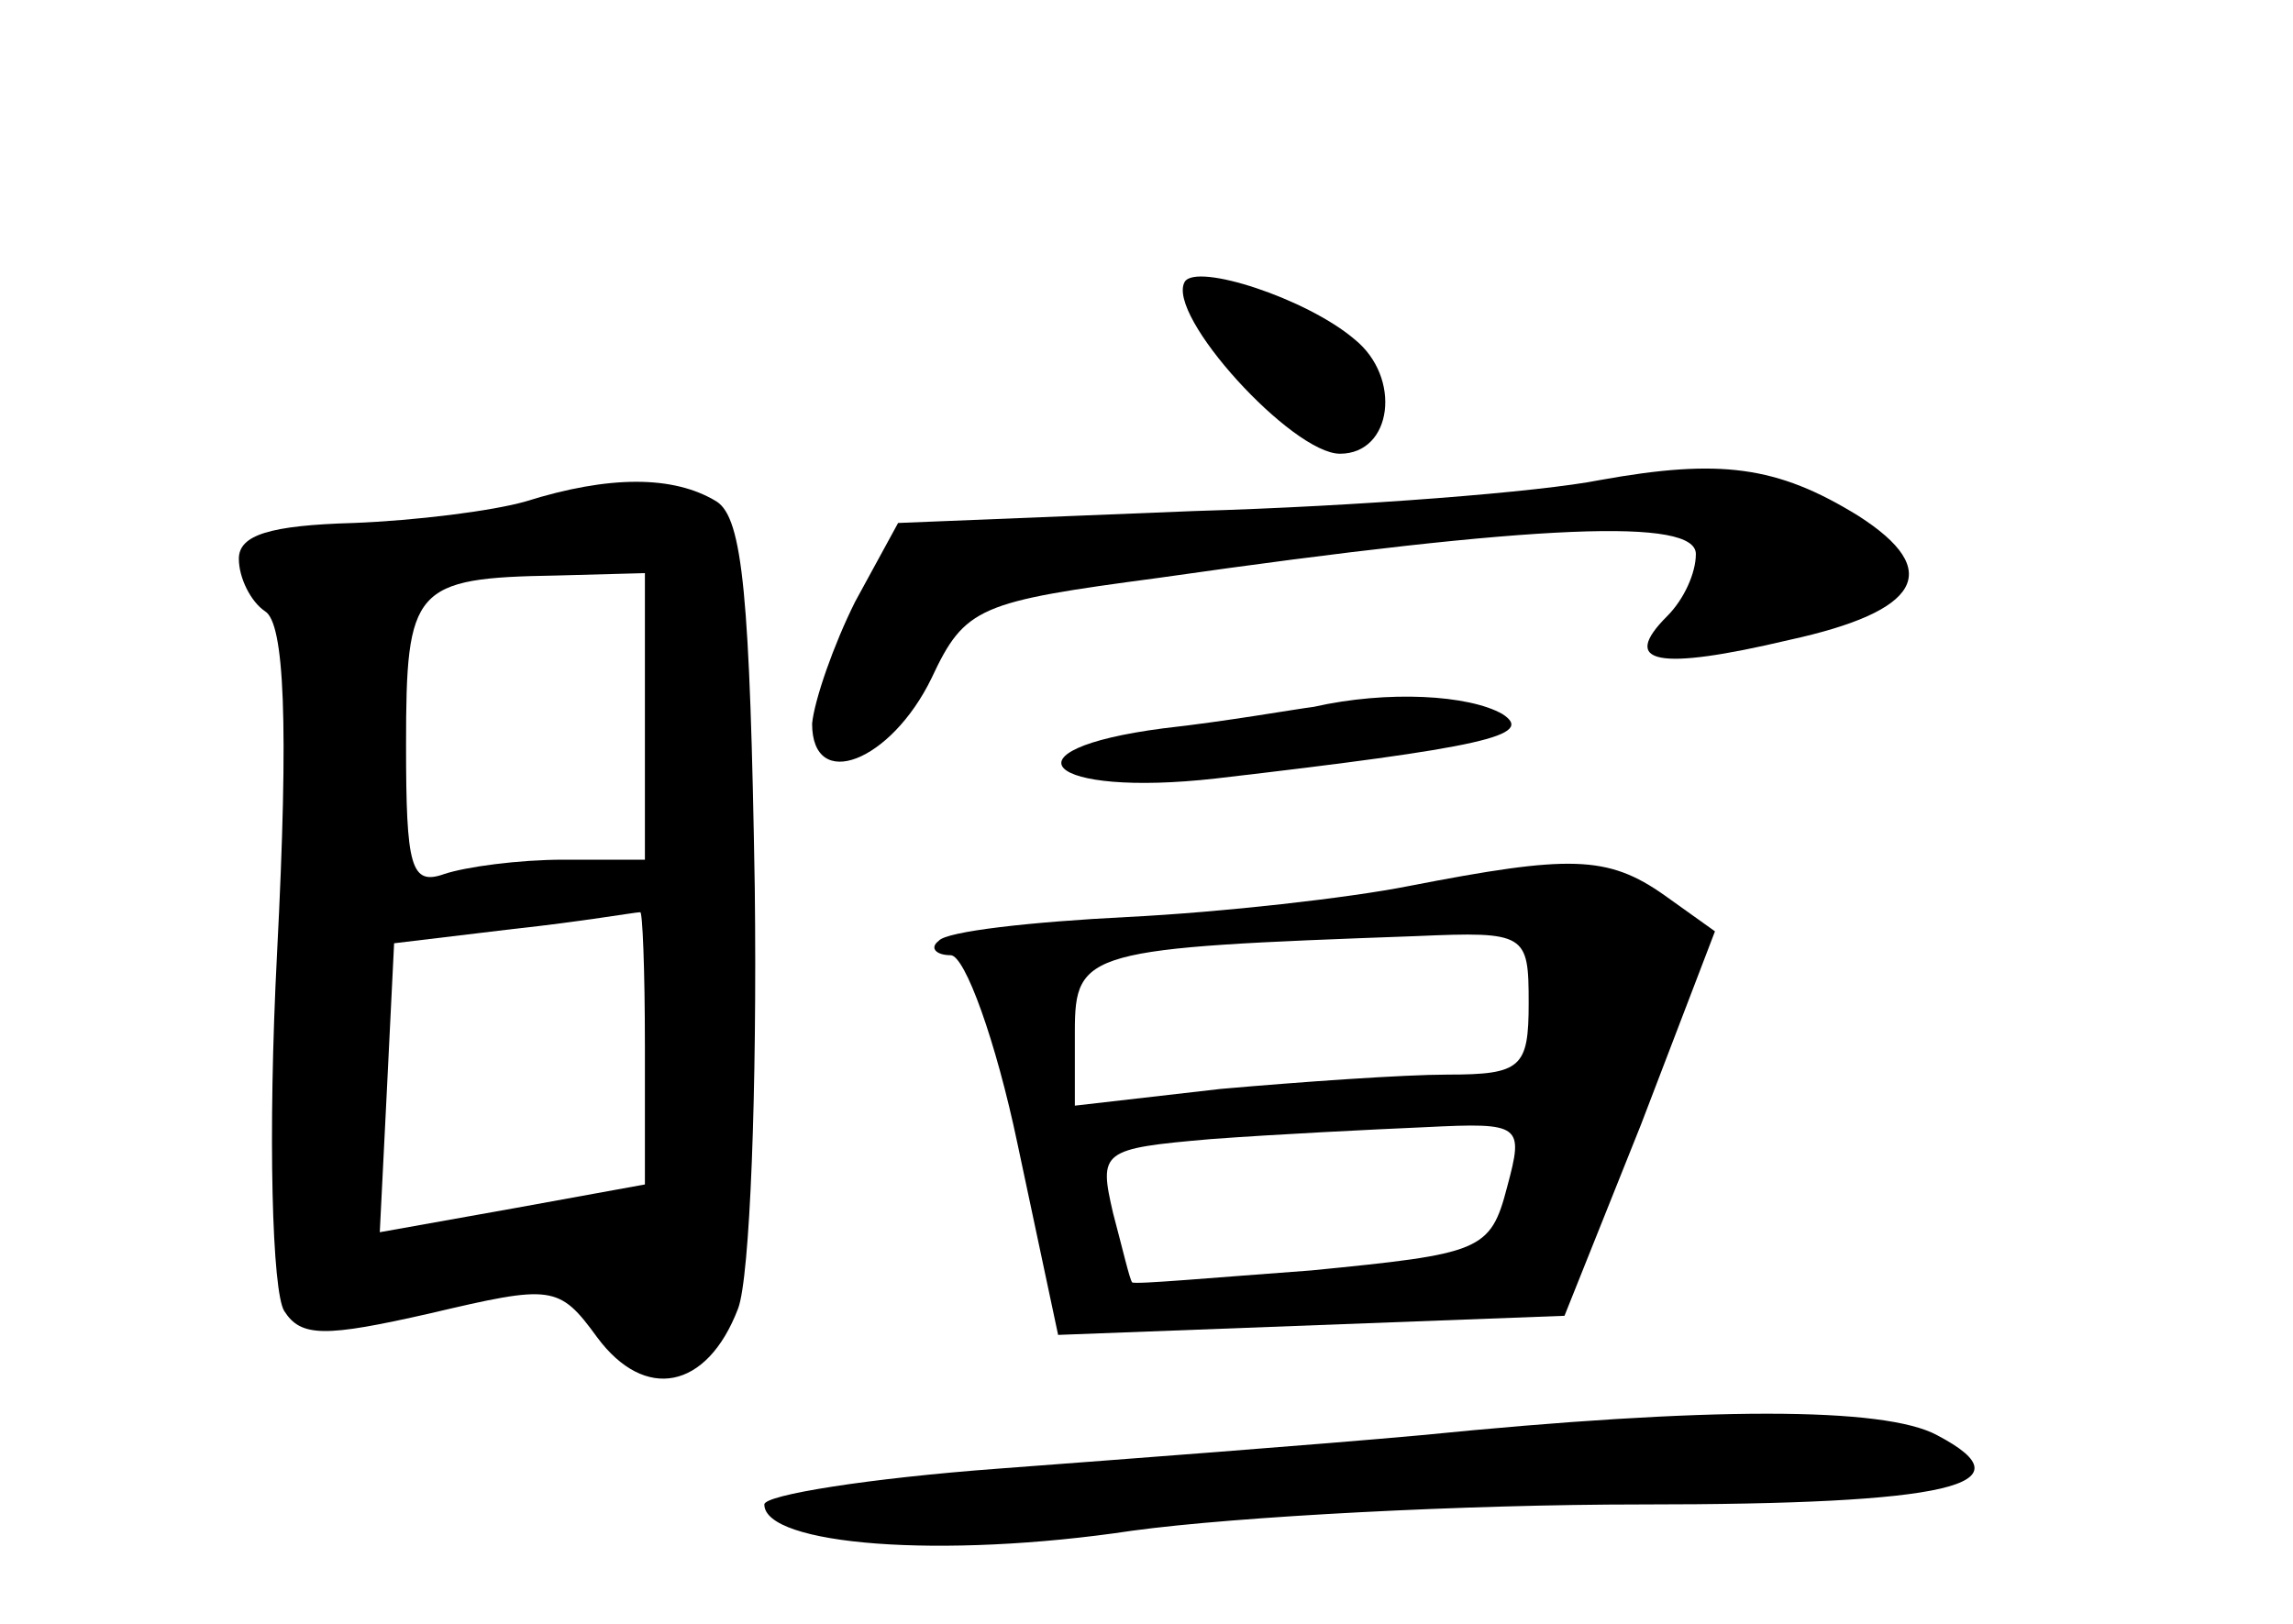 <?xml version="1.0" standalone="no"?>
<!DOCTYPE svg PUBLIC "-//W3C//DTD SVG 20010904//EN"
 "http://www.w3.org/TR/2001/REC-SVG-20010904/DTD/svg10.dtd">
<svg version="1.0" xmlns="http://www.w3.org/2000/svg"
 width="96pt" height="68pt" viewBox="0 0 96 68"
 preserveAspectRatio="xMidYMid meet">
<g transform="translate(0,68) scale(0.1,-0.1)"
fill="#000000" stroke="none">
<path d="M496 562 c-8 -14 45 -72 65 -72 22 0 26 32 6 48 -20 17 -66 32 -71
24z"/>
<path d="M670 479 c-25 -5 -101 -11 -170 -13 l-124 -5 -18 -33 c-9 -18 -17
-41 -18 -51 0 -29 33 -16 50 19 14 30 20 32 95 42 161 23 225 25 225 10 0 -8
-5 -19 -12 -26 -20 -20 -4 -23 51 -10 55 12 65 29 29 52 -34 21 -58 24 -108
15z"/>
<path d="M220 470 c-14 -4 -46 -8 -72 -9 -35 -1 -48 -5 -48 -15 0 -8 5 -18 11
-22 8 -5 10 -46 5 -143 -4 -77 -2 -142 3 -150 7 -11 17 -11 61 -1 51 12 54 12
70 -10 20 -27 46 -22 59 12 5 13 8 92 7 176 -2 122 -5 155 -16 162 -18 11 -45
11 -80 0z m50 -90 l0 -60 -34 0 c-19 0 -41 -3 -50 -6 -14 -5 -16 3 -16 54 0
66 3 70 63 71 l37 1 0 -60z m0 -138 l0 -58 -55 -10 -56 -10 3 60 3 61 50 6
c28 3 51 7 53 7 1 1 2 -24 2 -56z"/>
<path d="M550 384 c-8 -1 -36 -6 -63 -9 -69 -9 -49 -29 22 -21 112 13 134 18
120 27 -14 8 -48 10 -79 3z"/>
<path d="M590 309 c-25 -5 -78 -11 -118 -13 -40 -2 -76 -6 -79 -10 -4 -3 -1
-6 5 -6 6 0 19 -36 28 -79 l17 -80 106 4 106 4 32 80 31 81 -21 15 c-24 17
-40 17 -107 4z m50 -49 c0 -27 -3 -30 -34 -30 -18 0 -61 -3 -95 -6 l-61 -7 0
31 c0 34 5 35 143 40 46 2 47 1 47 -28z m-9 -77 c-7 -27 -11 -28 -82 -35 -41
-3 -74 -6 -75 -5 -1 1 -4 14 -8 29 -6 26 -5 27 41 31 27 2 67 4 90 5 40 2 41
1 34 -25z"/>
<path d="M595 79 c-44 -4 -124 -10 -177 -14 -54 -4 -98 -11 -98 -15 0 -17 74
-23 154 -11 44 6 140 11 213 11 129 0 164 8 124 29 -22 12 -96 12 -216 0z"/>
</g>
</svg>
